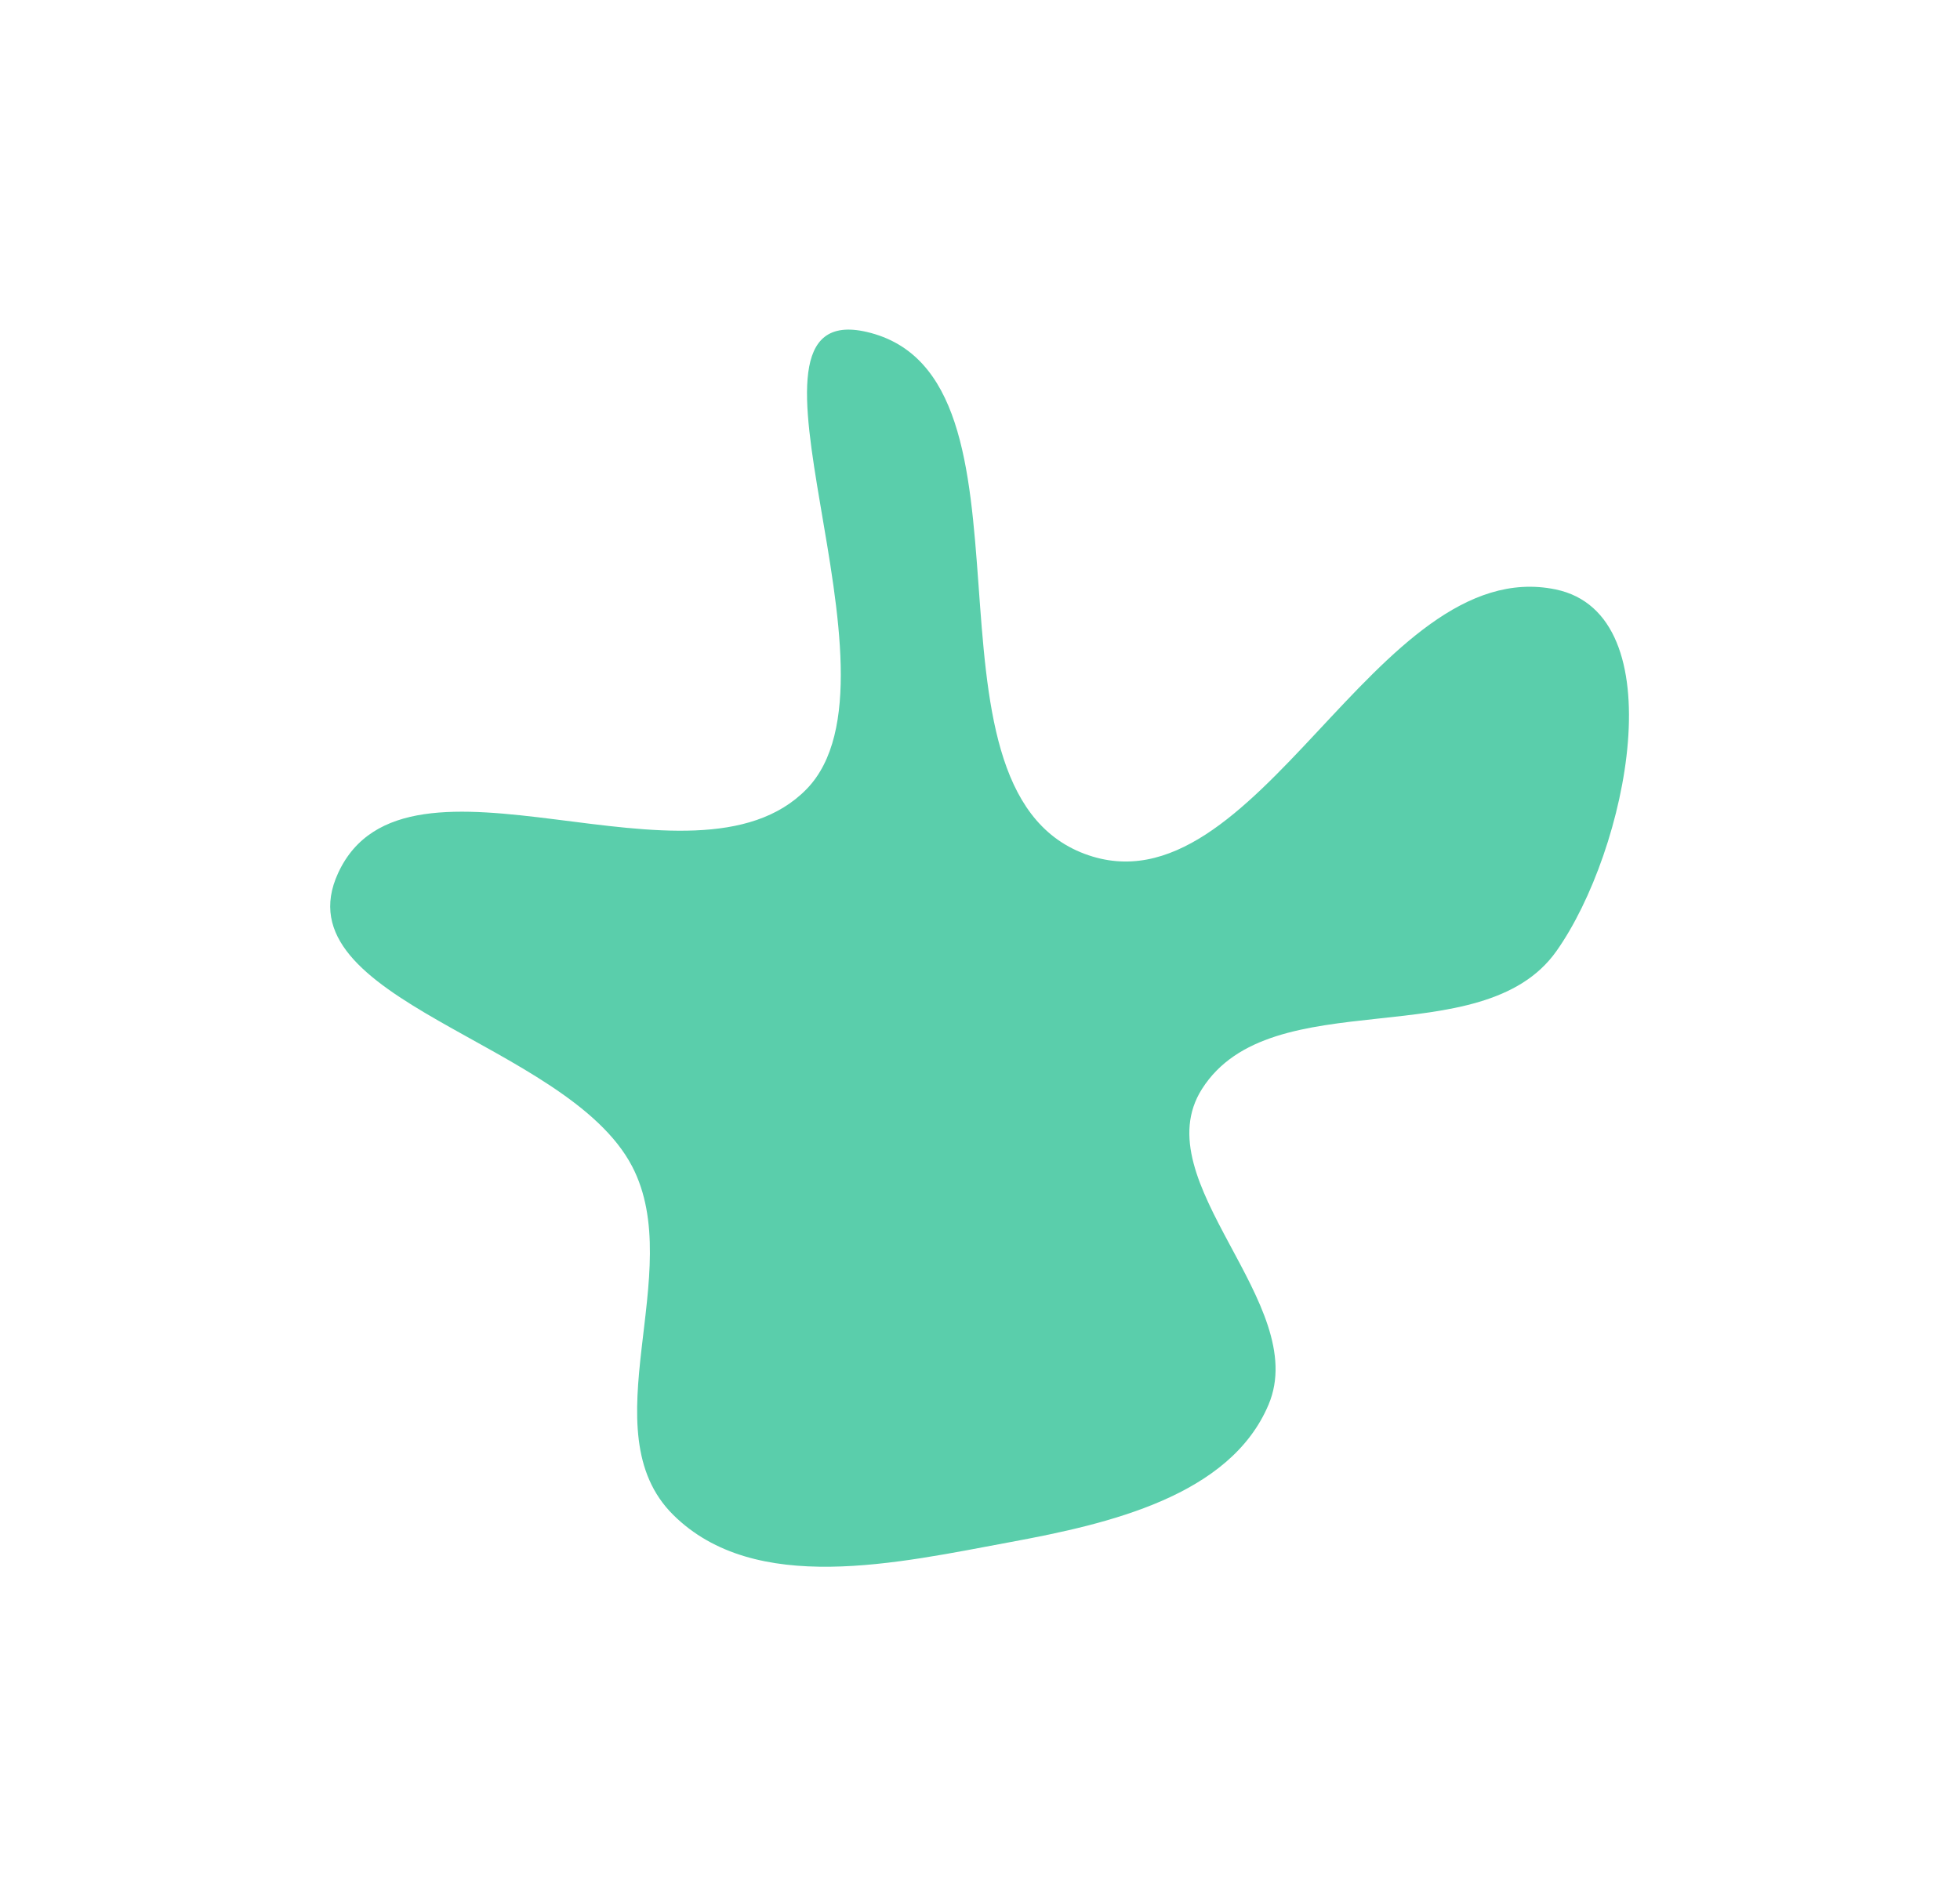 <svg width="654" height="633" viewBox="0 0 654 633" fill="none" xmlns="http://www.w3.org/2000/svg">
<g filter="url(#filter0_f_273_483)">
<path fill-rule="evenodd" clip-rule="evenodd" d="M361.944 284.965C419.412 306.45 458.952 184.311 519.04 196.698C559.311 204.999 543.06 283.885 519.338 317.409C494.416 352.63 424.186 326.994 401.066 363.422C381.447 394.335 437.502 435.009 423.288 468.747C410.436 499.256 369.971 508.546 337.386 514.583C299.557 521.591 251.966 532.634 224.639 505.548C196.313 477.472 229.362 424.572 210.916 389.228C189.111 347.445 93.072 334.072 112.838 291.322C135.483 242.347 231.397 301.97 269.112 263.367C305.713 225.904 238.16 98.897 289.227 110.778C351.823 125.341 301.746 262.458 361.944 284.965Z" fill="#3CC59C" fill-opacity="0.84"/>
</g>
<defs>
<filter id="filter0_f_273_483" x="0.175" y="-0.003" width="653.373" height="632.864" filterUnits="userSpaceOnUse" color-interpolation-filters="sRGB">
<feFlood flood-opacity="0" result="BackgroundImageFix"/>
<feBlend mode="normal" in="SourceGraphic" in2="BackgroundImageFix" result="shape"/>
<feGaussianBlur stdDeviation="55" result="effect1_foregroundBlur_273_483"/>
</filter>
</defs>
</svg>
